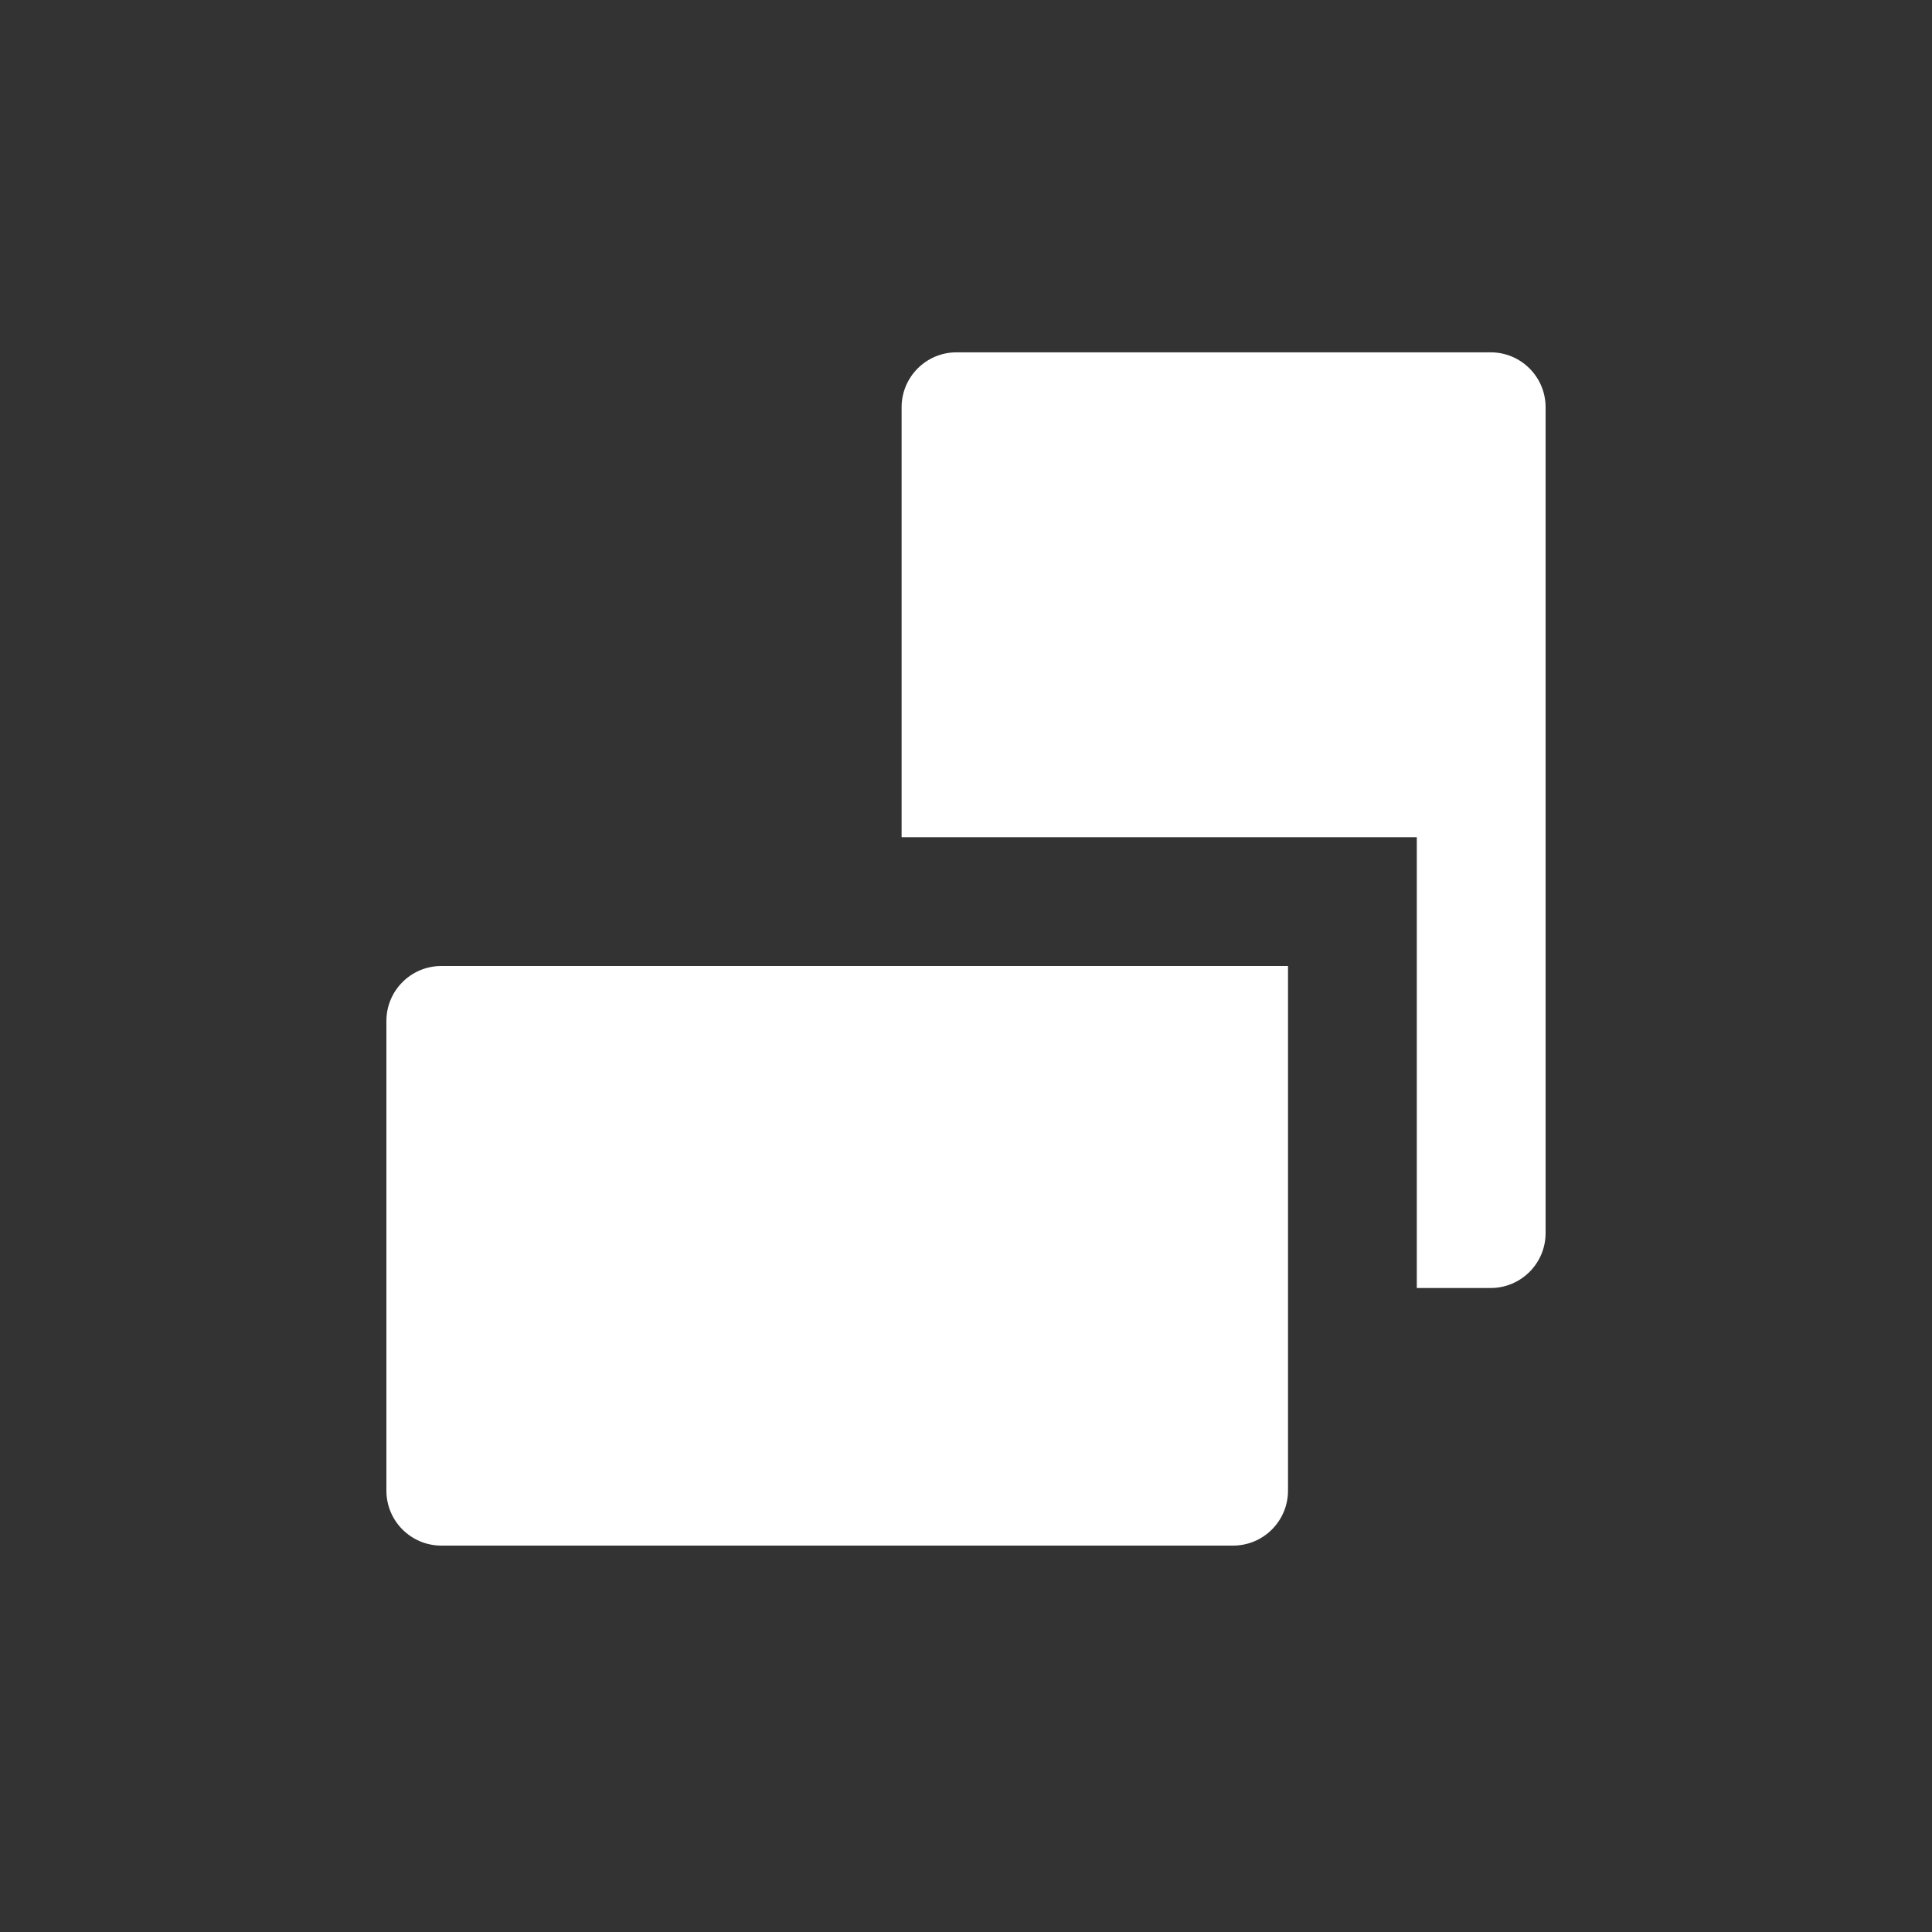 <?xml version="1.0" encoding="UTF-8"?>
<svg width="30px" height="30px" viewBox="0 0 30 30" version="1.1" xmlns="http://www.w3.org/2000/svg" xmlns:xlink="http://www.w3.org/1999/xlink">
    <rect x="0" y="0" width="30" height="30" fill="#333333" stroke="none"/>
    <title>旋转屏幕/default</title>
    <g id="旋转屏幕/default" stroke="none" stroke-width="1" fill="none" fill-rule="evenodd">
        <g id="编组-2" transform="translate(6, 5)" fill="#FFFFFF">
            <path d="M0.853,10 L14,10 L14,10 L14,18.147 C14,18.618 13.618,19 13.147,19 L0.853,19 C0.382,19 1.68737823e-16,18.618 0,18.147 L0,10.853 C-5.77155201e-17,10.382 0.382,10 0.853,10 Z" id="矩形备份-2"></path>
            <path d="M17.147,0.471 C17.618,0.471 18,0.853 18,1.324 L18,14.147 C18,14.618 17.618,15 17.147,15 L16,15 L16,8 L8,8 L8,1.324 C8,0.853 8.382,0.471 8.853,0.471 L17.147,0.471 Z" id="形状结合"></path>
        </g>
    </g>
</svg>